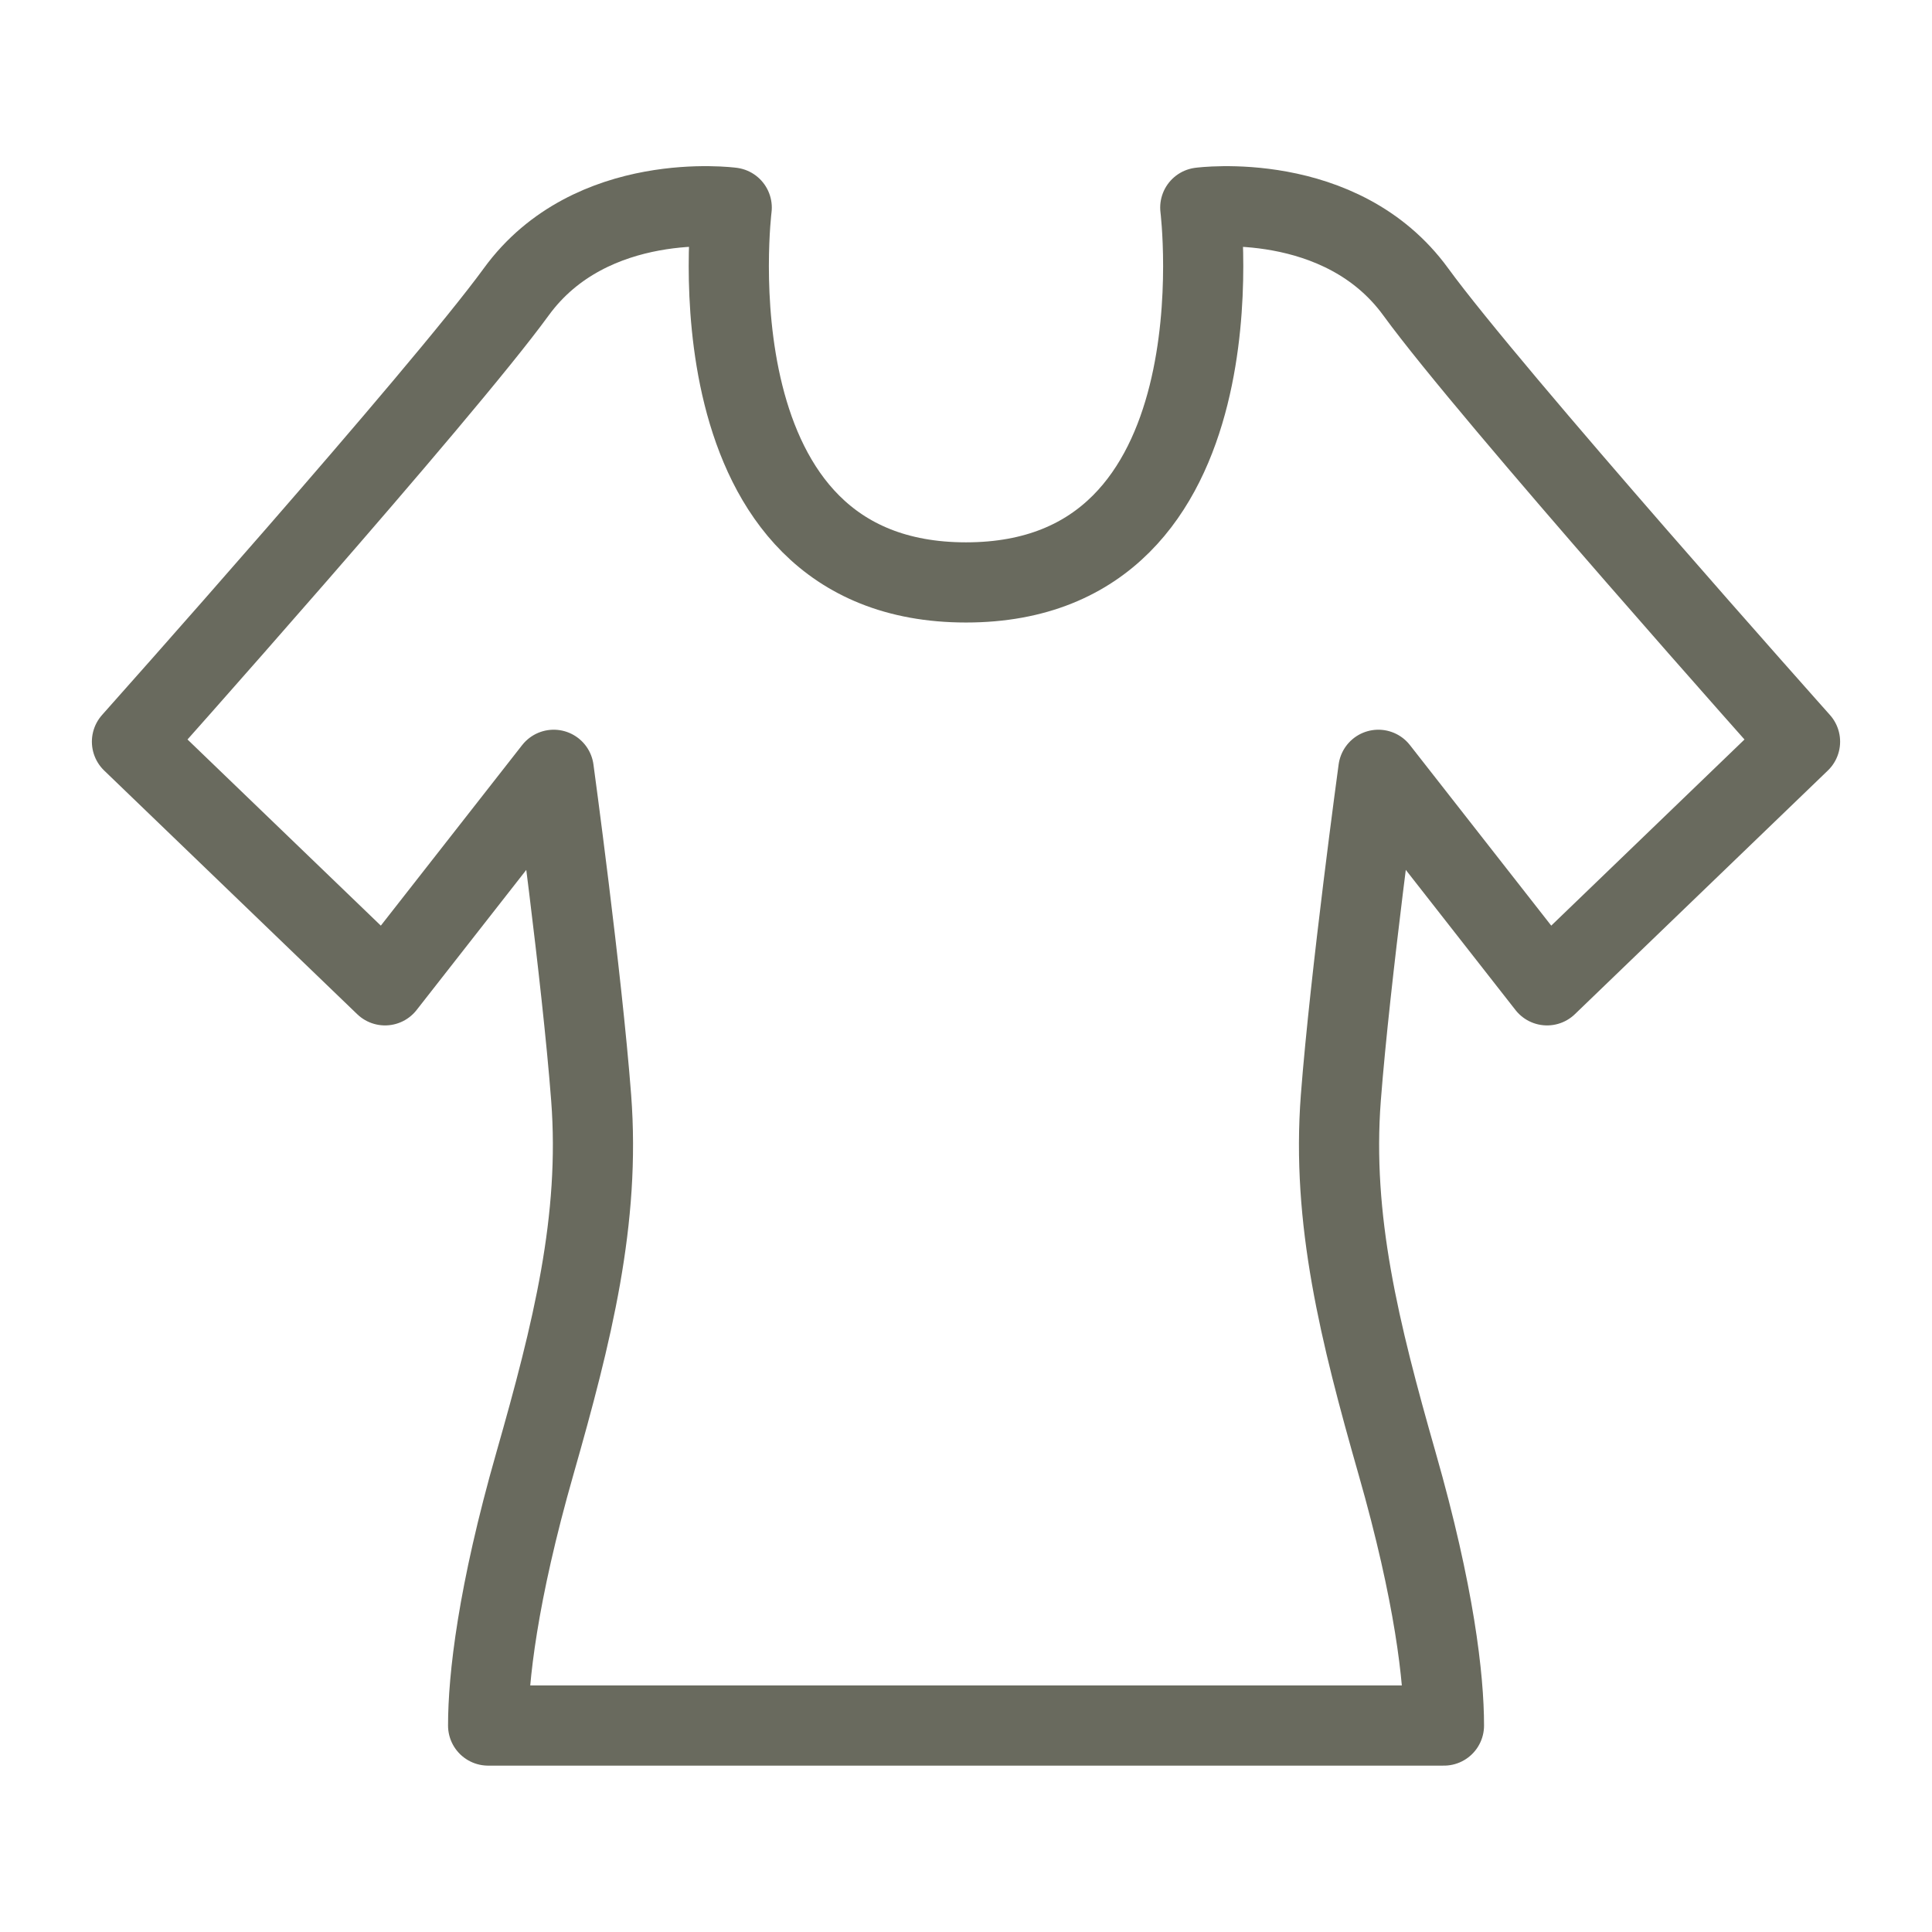 <?xml version="1.0" encoding="utf-8"?>
<!-- Generator: Adobe Illustrator 15.0.0, SVG Export Plug-In . SVG Version: 6.00 Build 0)  -->
<!DOCTYPE svg PUBLIC "-//W3C//DTD SVG 1.1//EN" "http://www.w3.org/Graphics/SVG/1.1/DTD/svg11.dtd">
<svg version="1.1" id="レイヤー_1" xmlns="http://www.w3.org/2000/svg" xmlns:xlink="http://www.w3.org/1999/xlink" x="0px"
	 y="0px" width="24.096px" height="24.094px" viewBox="0 0 24.096 24.094" enable-background="new 0 0 24.096 24.094"
	 xml:space="preserve">
<rect x="0" y="0" fill="none" width="24.096" height="24.094"/>
<path fill="none" stroke="#696A5E" stroke-linejoin="round" stroke-miterlimit="10" d="M18.009,21.521
	c0-0.584-0.117-1.636-0.585-3.271c-0.467-1.637-0.817-3.039-0.701-4.559c0.117-1.52,0.468-4.09,0.468-4.09l2.104,2.688l3.155-3.039
	c0,0-3.856-4.324-4.792-5.609c-0.935-1.286-2.688-1.052-2.688-1.052s0.584,4.675-2.922,4.675S9.126,2.589,9.126,2.589
	S7.373,2.354,6.438,3.641C5.503,4.926,1.646,9.25,1.646,9.25l3.156,3.039l2.104-2.688c0,0,0.351,2.57,0.467,4.09
	s-0.234,2.922-0.701,4.559c-0.468,1.636-0.584,2.688-0.584,3.271H18.009z"/>
</svg>
